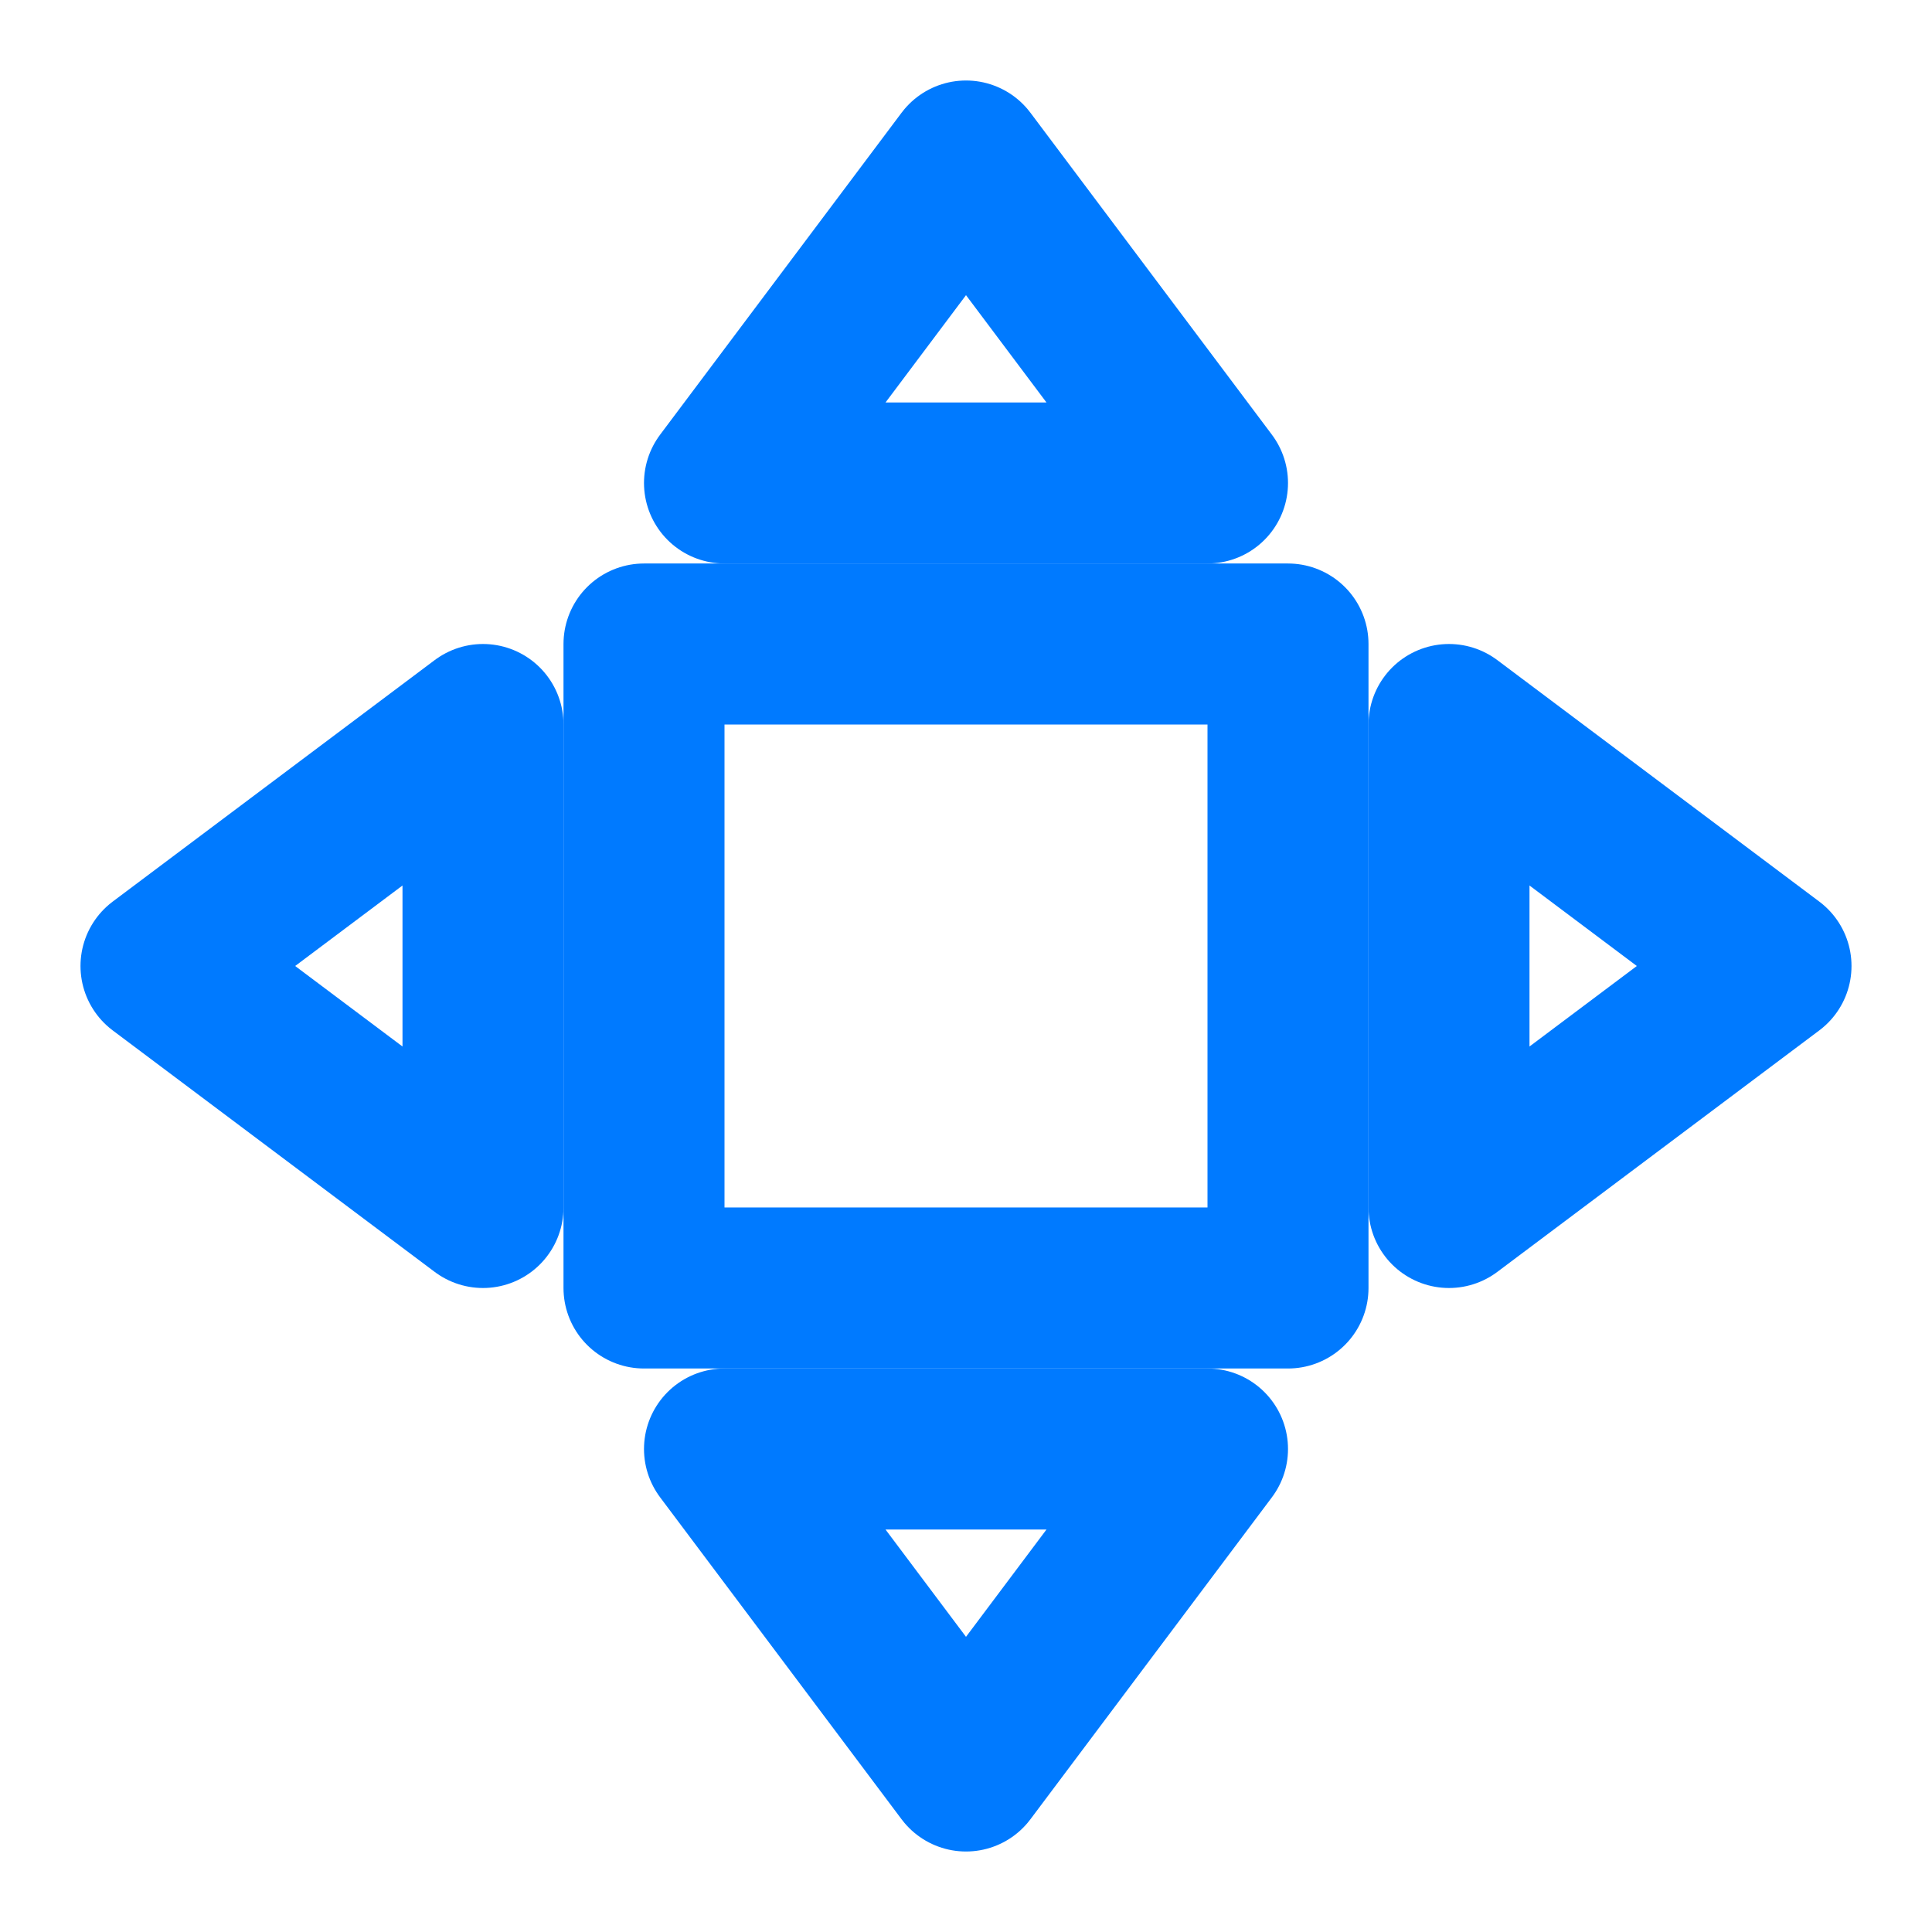 <svg xmlns="http://www.w3.org/2000/svg" width="24" height="24" viewBox="0 0 24 24" fill="none" stroke="#007AFF" stroke-width="2" stroke-linecap="round" stroke-linejoin="round">
  <path d="M12 2L15 6H9L12 2Z" />
  <path d="M6 9V15L2 12L6 9Z" />
  <path d="M18 9L22 12L18 15V9Z" />
  <path d="M12 22L9 18H15L12 22Z" />
  <rect x="8" y="8" width="8" height="8" />
</svg>
